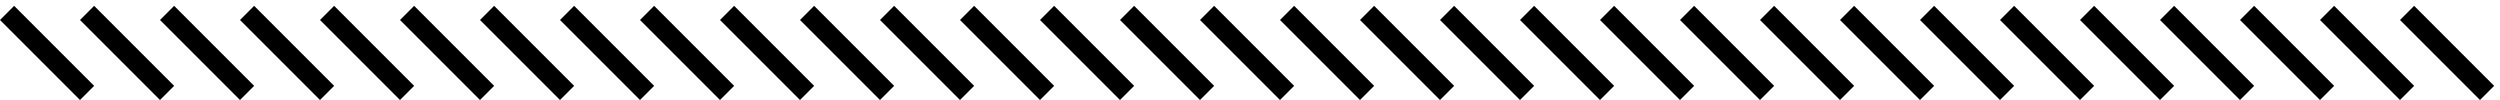 <svg width="375" height="15" viewBox="0 0 375 15" fill="none" xmlns="http://www.w3.org/2000/svg">
<line x1="1.061" y1="1.939" x2="13.061" y2="13.939" stroke="black" stroke-width="3"/>
<line x1="13.061" y1="1.939" x2="25.061" y2="13.939" stroke="black" stroke-width="3"/>
<line x1="25.061" y1="1.939" x2="37.061" y2="13.939" stroke="black" stroke-width="3"/>
<line x1="37.061" y1="1.939" x2="49.061" y2="13.939" stroke="black" stroke-width="3"/>
<line x1="49.061" y1="1.939" x2="61.061" y2="13.939" stroke="black" stroke-width="3"/>
<line x1="61.061" y1="1.939" x2="73.061" y2="13.939" stroke="black" stroke-width="3"/>
<line x1="73.061" y1="1.939" x2="85.061" y2="13.939" stroke="black" stroke-width="3"/>
<line x1="85.061" y1="1.939" x2="97.061" y2="13.939" stroke="black" stroke-width="3"/>
<line x1="97.061" y1="1.939" x2="109.061" y2="13.939" stroke="black" stroke-width="3"/>
<line x1="109.061" y1="1.939" x2="121.061" y2="13.939" stroke="black" stroke-width="3"/>
<line x1="121.061" y1="1.939" x2="133.061" y2="13.939" stroke="black" stroke-width="3"/>
<line x1="133.061" y1="1.939" x2="145.061" y2="13.939" stroke="black" stroke-width="3"/>
<line x1="145.061" y1="1.939" x2="157.061" y2="13.939" stroke="black" stroke-width="3"/>
<line x1="157.061" y1="1.939" x2="169.061" y2="13.939" stroke="black" stroke-width="3"/>
<line x1="169.061" y1="1.939" x2="181.061" y2="13.939" stroke="black" stroke-width="3"/>
<line x1="181.061" y1="1.939" x2="193.061" y2="13.939" stroke="black" stroke-width="3"/>
<line x1="193.061" y1="1.939" x2="205.061" y2="13.939" stroke="black" stroke-width="3"/>
<line x1="205.061" y1="1.939" x2="217.061" y2="13.939" stroke="black" stroke-width="3"/>
<line x1="217.061" y1="1.939" x2="229.061" y2="13.939" stroke="black" stroke-width="3"/>
<line x1="229.061" y1="1.939" x2="241.061" y2="13.939" stroke="black" stroke-width="3"/>
<line x1="241.061" y1="1.939" x2="253.061" y2="13.939" stroke="black" stroke-width="3"/>
<line x1="253.061" y1="1.939" x2="265.061" y2="13.939" stroke="black" stroke-width="3"/>
<line x1="265.061" y1="1.939" x2="277.061" y2="13.939" stroke="black" stroke-width="3"/>
<line x1="277.061" y1="1.939" x2="289.061" y2="13.939" stroke="black" stroke-width="3"/>
<line x1="289.061" y1="1.939" x2="301.061" y2="13.939" stroke="black" stroke-width="3"/>
<line x1="301.061" y1="1.939" x2="313.061" y2="13.939" stroke="black" stroke-width="3"/>
<line x1="313.061" y1="1.939" x2="325.061" y2="13.939" stroke="black" stroke-width="3"/>
<line x1="325.061" y1="1.939" x2="337.061" y2="13.939" stroke="black" stroke-width="3"/>
<line x1="337.061" y1="1.939" x2="349.061" y2="13.939" stroke="black" stroke-width="3"/>
<line x1="349.061" y1="1.939" x2="361.061" y2="13.939" stroke="black" stroke-width="3"/>
<line x1="361.061" y1="1.939" x2="373.061" y2="13.939" stroke="black" stroke-width="3"/>
</svg>
